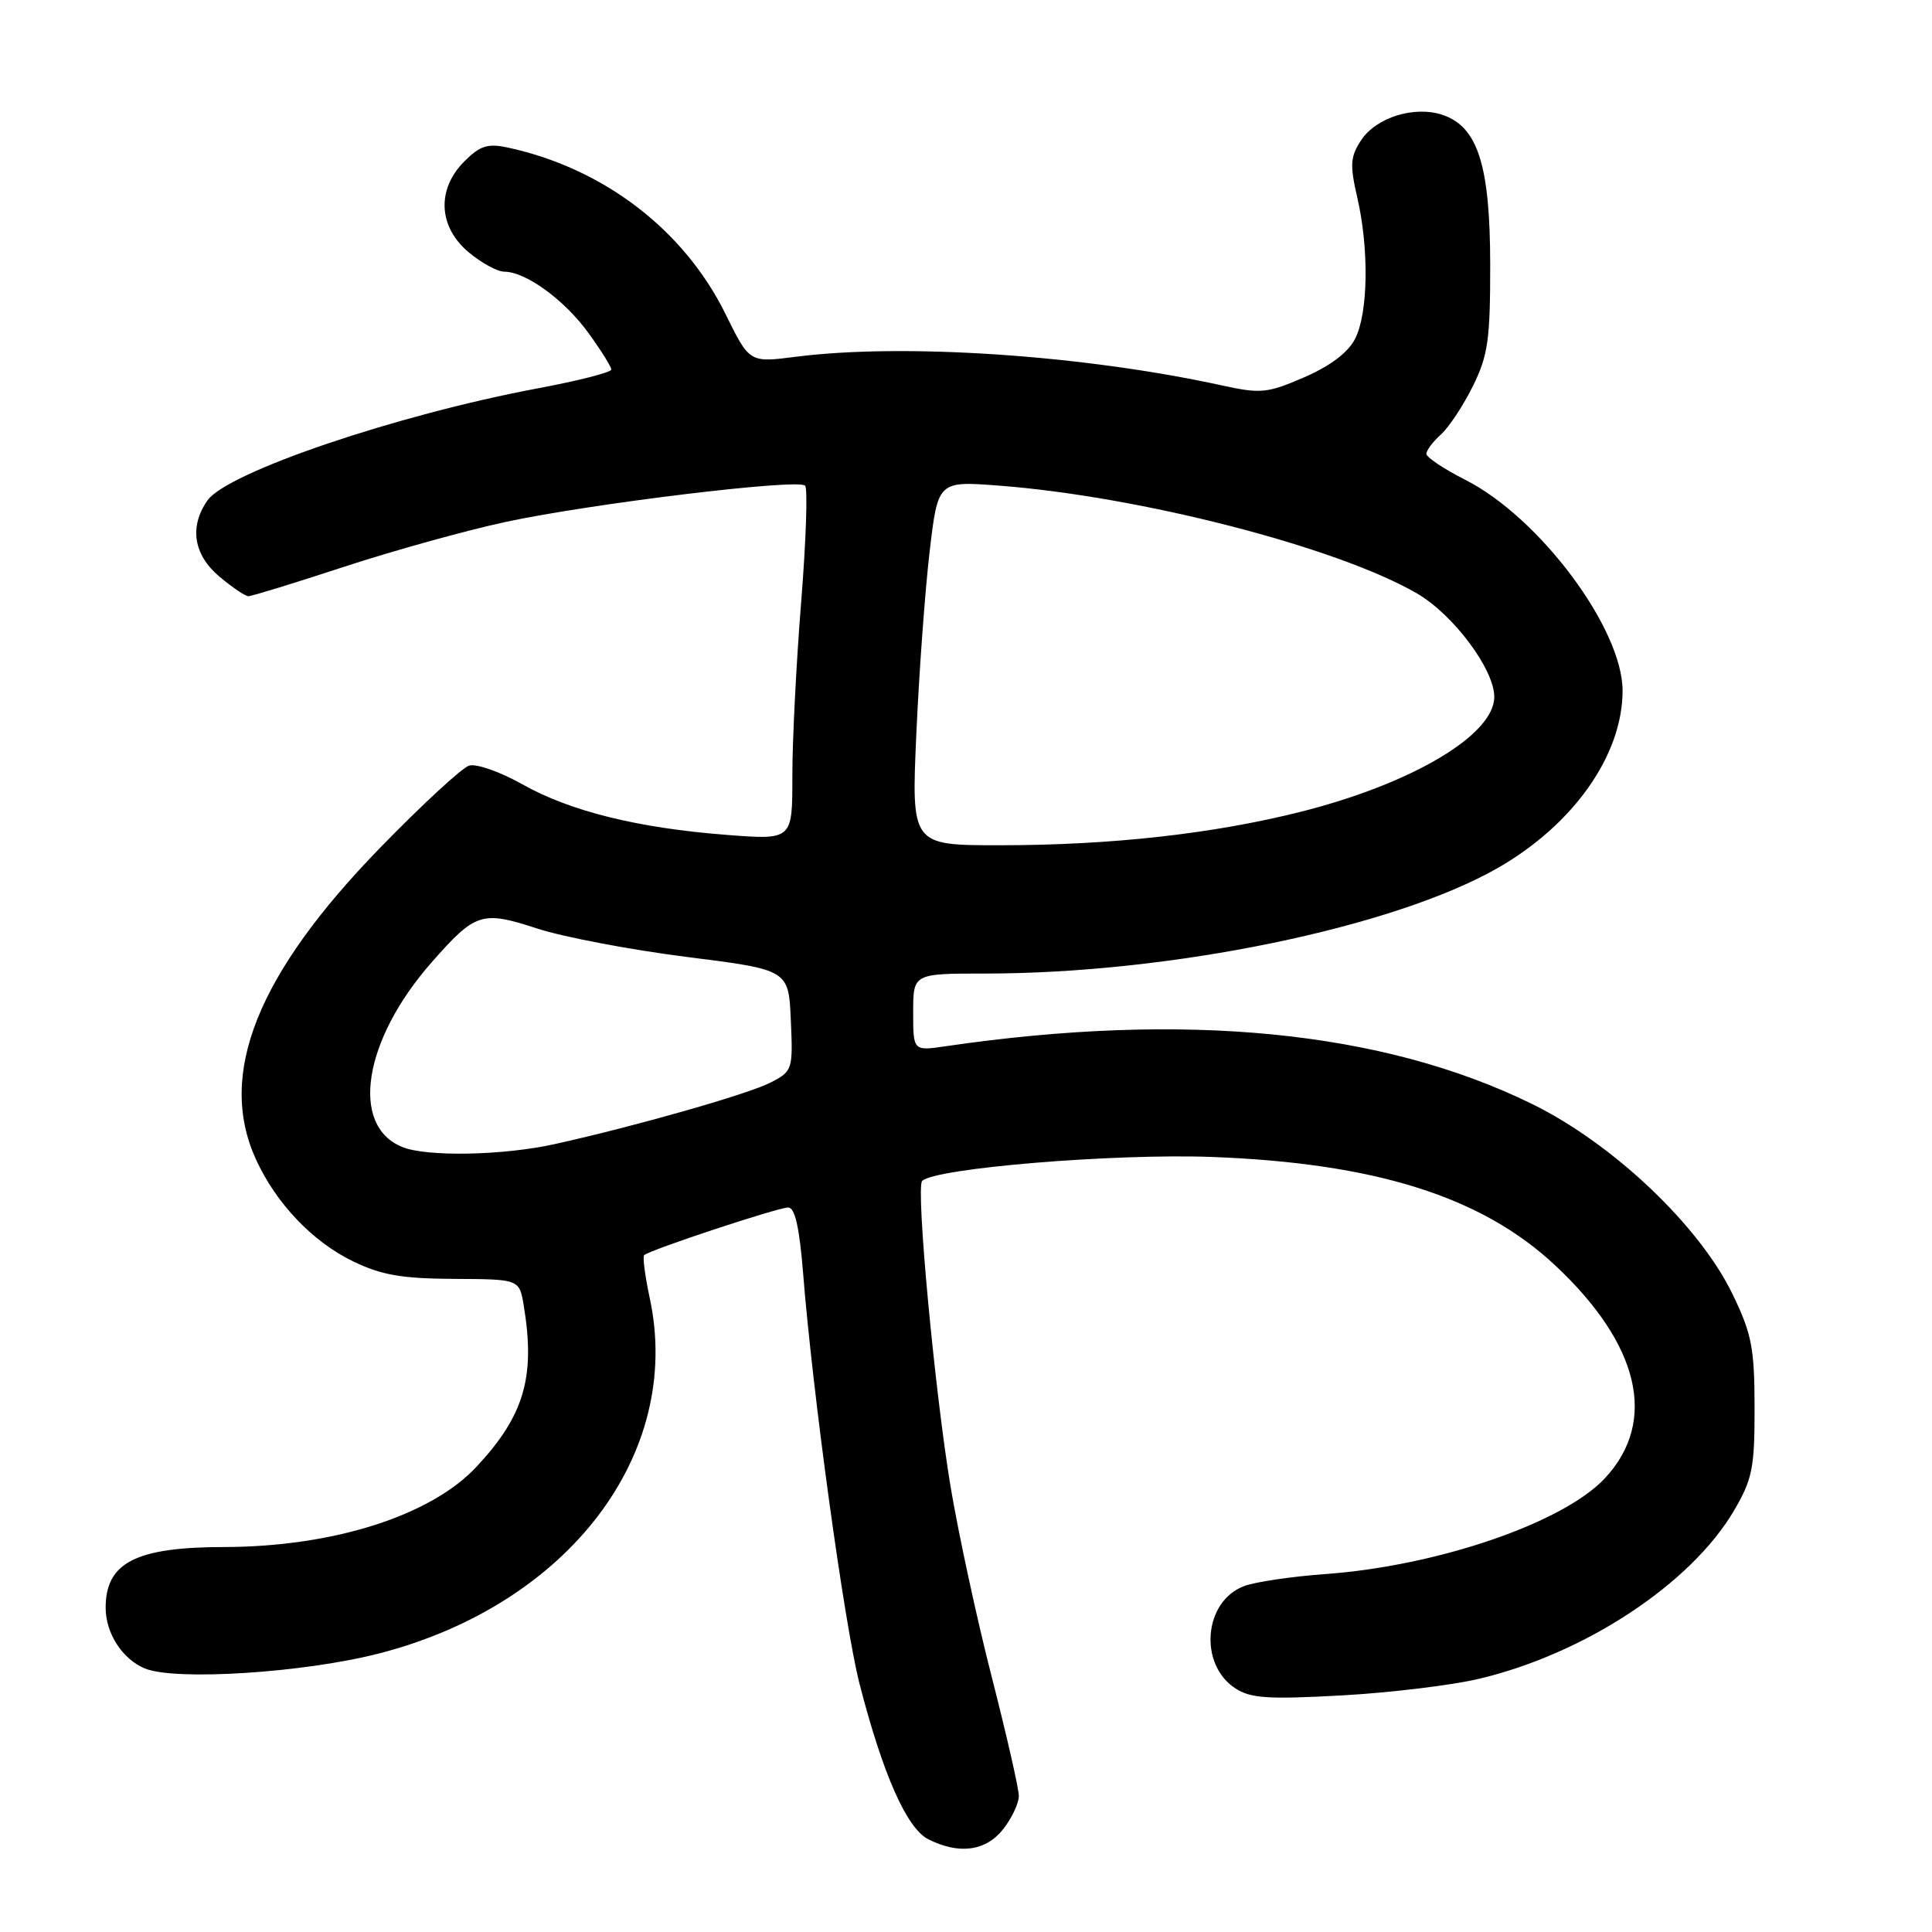 <?xml version="1.0" encoding="UTF-8" standalone="no"?>
<!DOCTYPE svg PUBLIC "-//W3C//DTD SVG 1.1//EN" "http://www.w3.org/Graphics/SVG/1.1/DTD/svg11.dtd" >
<svg xmlns="http://www.w3.org/2000/svg" xmlns:xlink="http://www.w3.org/1999/xlink" version="1.1" viewBox="0 0 256 256">
 <g >
 <path fill="currentColor"
d=" M 132.93 242.37 C 134.07 240.92 135.00 238.94 135.00 237.98 C 135.00 237.01 133.40 229.99 131.45 222.36 C 129.49 214.74 127.04 203.41 125.99 197.19 C 123.88 184.63 121.33 157.34 122.19 156.48 C 123.88 154.79 147.57 152.83 160.50 153.30 C 182.20 154.10 196.33 158.55 206.05 167.65 C 217.27 178.14 219.67 188.33 212.68 195.85 C 207.19 201.77 190.55 207.48 175.65 208.57 C 171.17 208.89 166.30 209.61 164.84 210.17 C 159.51 212.18 158.80 220.51 163.68 223.71 C 165.71 225.04 168.02 225.19 177.80 224.65 C 184.24 224.29 192.42 223.30 195.98 222.45 C 210.03 219.12 224.06 209.86 229.76 200.17 C 232.20 196.01 232.50 194.52 232.49 186.50 C 232.48 178.63 232.12 176.75 229.58 171.50 C 225.20 162.42 213.73 151.54 203.00 146.28 C 183.19 136.56 157.03 133.99 125.25 138.64 C 121.00 139.26 121.00 139.26 121.00 134.13 C 121.00 129.00 121.00 129.00 130.54 129.00 C 155.15 129.00 184.68 122.91 198.50 114.99 C 208.52 109.24 215.00 100.03 215.00 91.53 C 215.00 83.30 204.02 68.58 194.16 63.58 C 191.32 62.14 189.00 60.59 189.00 60.14 C 189.00 59.68 189.87 58.52 190.94 57.56 C 192.00 56.60 193.91 53.71 195.17 51.15 C 197.17 47.11 197.47 45.00 197.46 35.00 C 197.44 21.90 195.82 16.81 191.17 15.23 C 187.44 13.97 182.34 15.55 180.35 18.59 C 178.92 20.76 178.85 21.85 179.84 26.14 C 181.43 33.01 181.29 41.53 179.55 44.91 C 178.61 46.73 176.24 48.51 172.80 50.00 C 167.95 52.10 167.04 52.19 162.00 51.09 C 143.53 47.04 119.75 45.44 105.40 47.28 C 99.31 48.06 99.31 48.06 96.14 41.62 C 90.63 30.44 79.97 22.29 67.28 19.55 C 64.63 18.98 63.61 19.30 61.53 21.38 C 57.84 25.07 58.07 30.04 62.08 33.41 C 63.77 34.83 65.91 36.00 66.83 36.00 C 69.68 36.01 74.80 39.74 77.97 44.12 C 79.64 46.42 81.00 48.60 81.00 48.97 C 81.00 49.33 76.61 50.46 71.25 51.46 C 52.57 54.96 30.10 62.58 27.49 66.31 C 25.05 69.80 25.64 73.52 29.08 76.41 C 30.77 77.83 32.50 79.00 32.92 79.00 C 33.35 79.00 39.05 77.25 45.60 75.10 C 52.14 72.96 61.77 70.28 67.00 69.16 C 78.31 66.73 105.74 63.40 106.68 64.35 C 107.04 64.71 106.81 71.64 106.16 79.75 C 105.51 87.86 104.98 98.28 104.99 102.90 C 105.00 111.30 105.00 111.30 96.32 110.63 C 84.52 109.72 75.55 107.50 69.19 103.91 C 66.26 102.26 63.09 101.15 62.15 101.45 C 61.20 101.75 55.94 106.61 50.45 112.25 C 34.09 129.04 28.78 142.31 33.89 153.57 C 36.56 159.44 41.40 164.53 46.79 167.14 C 50.53 168.95 53.24 169.42 60.15 169.46 C 68.82 169.50 68.82 169.50 69.40 173.00 C 70.96 182.45 69.47 187.56 63.15 194.34 C 57.09 200.85 44.16 204.96 29.70 204.99 C 18.00 205.00 14.00 207.05 14.00 213.03 C 14.00 216.42 16.21 219.84 19.19 221.08 C 23.24 222.75 40.35 221.65 50.31 219.07 C 75.34 212.59 90.52 192.64 86.10 172.03 C 85.47 169.10 85.14 166.53 85.35 166.32 C 86.02 165.64 103.08 160.00 104.44 160.00 C 105.34 160.00 105.93 162.65 106.42 168.75 C 107.68 184.68 111.90 215.38 113.90 223.14 C 116.97 235.08 120.15 242.27 123.00 243.71 C 127.08 245.77 130.63 245.29 132.93 242.37 Z  M 53.32 151.99 C 46.33 149.18 48.13 137.82 57.20 127.51 C 63.01 120.90 63.85 120.64 71.20 123.04 C 74.67 124.17 83.58 125.86 91.00 126.80 C 104.50 128.50 104.50 128.50 104.79 135.20 C 105.08 141.73 105.01 141.94 102.15 143.42 C 99.16 144.97 84.36 149.19 73.50 151.60 C 66.70 153.11 56.57 153.31 53.32 151.99 Z  M 121.42 97.25 C 121.78 89.14 122.57 78.28 123.18 73.11 C 124.28 63.73 124.28 63.73 132.40 64.35 C 151.17 65.79 177.09 72.48 187.72 78.61 C 192.55 81.40 198.00 88.68 198.00 92.34 C 198.00 97.36 187.18 103.80 172.50 107.53 C 160.84 110.48 147.25 112.00 132.42 112.00 C 120.76 112.00 120.76 112.00 121.42 97.25 Z "/>
</g>
</svg>